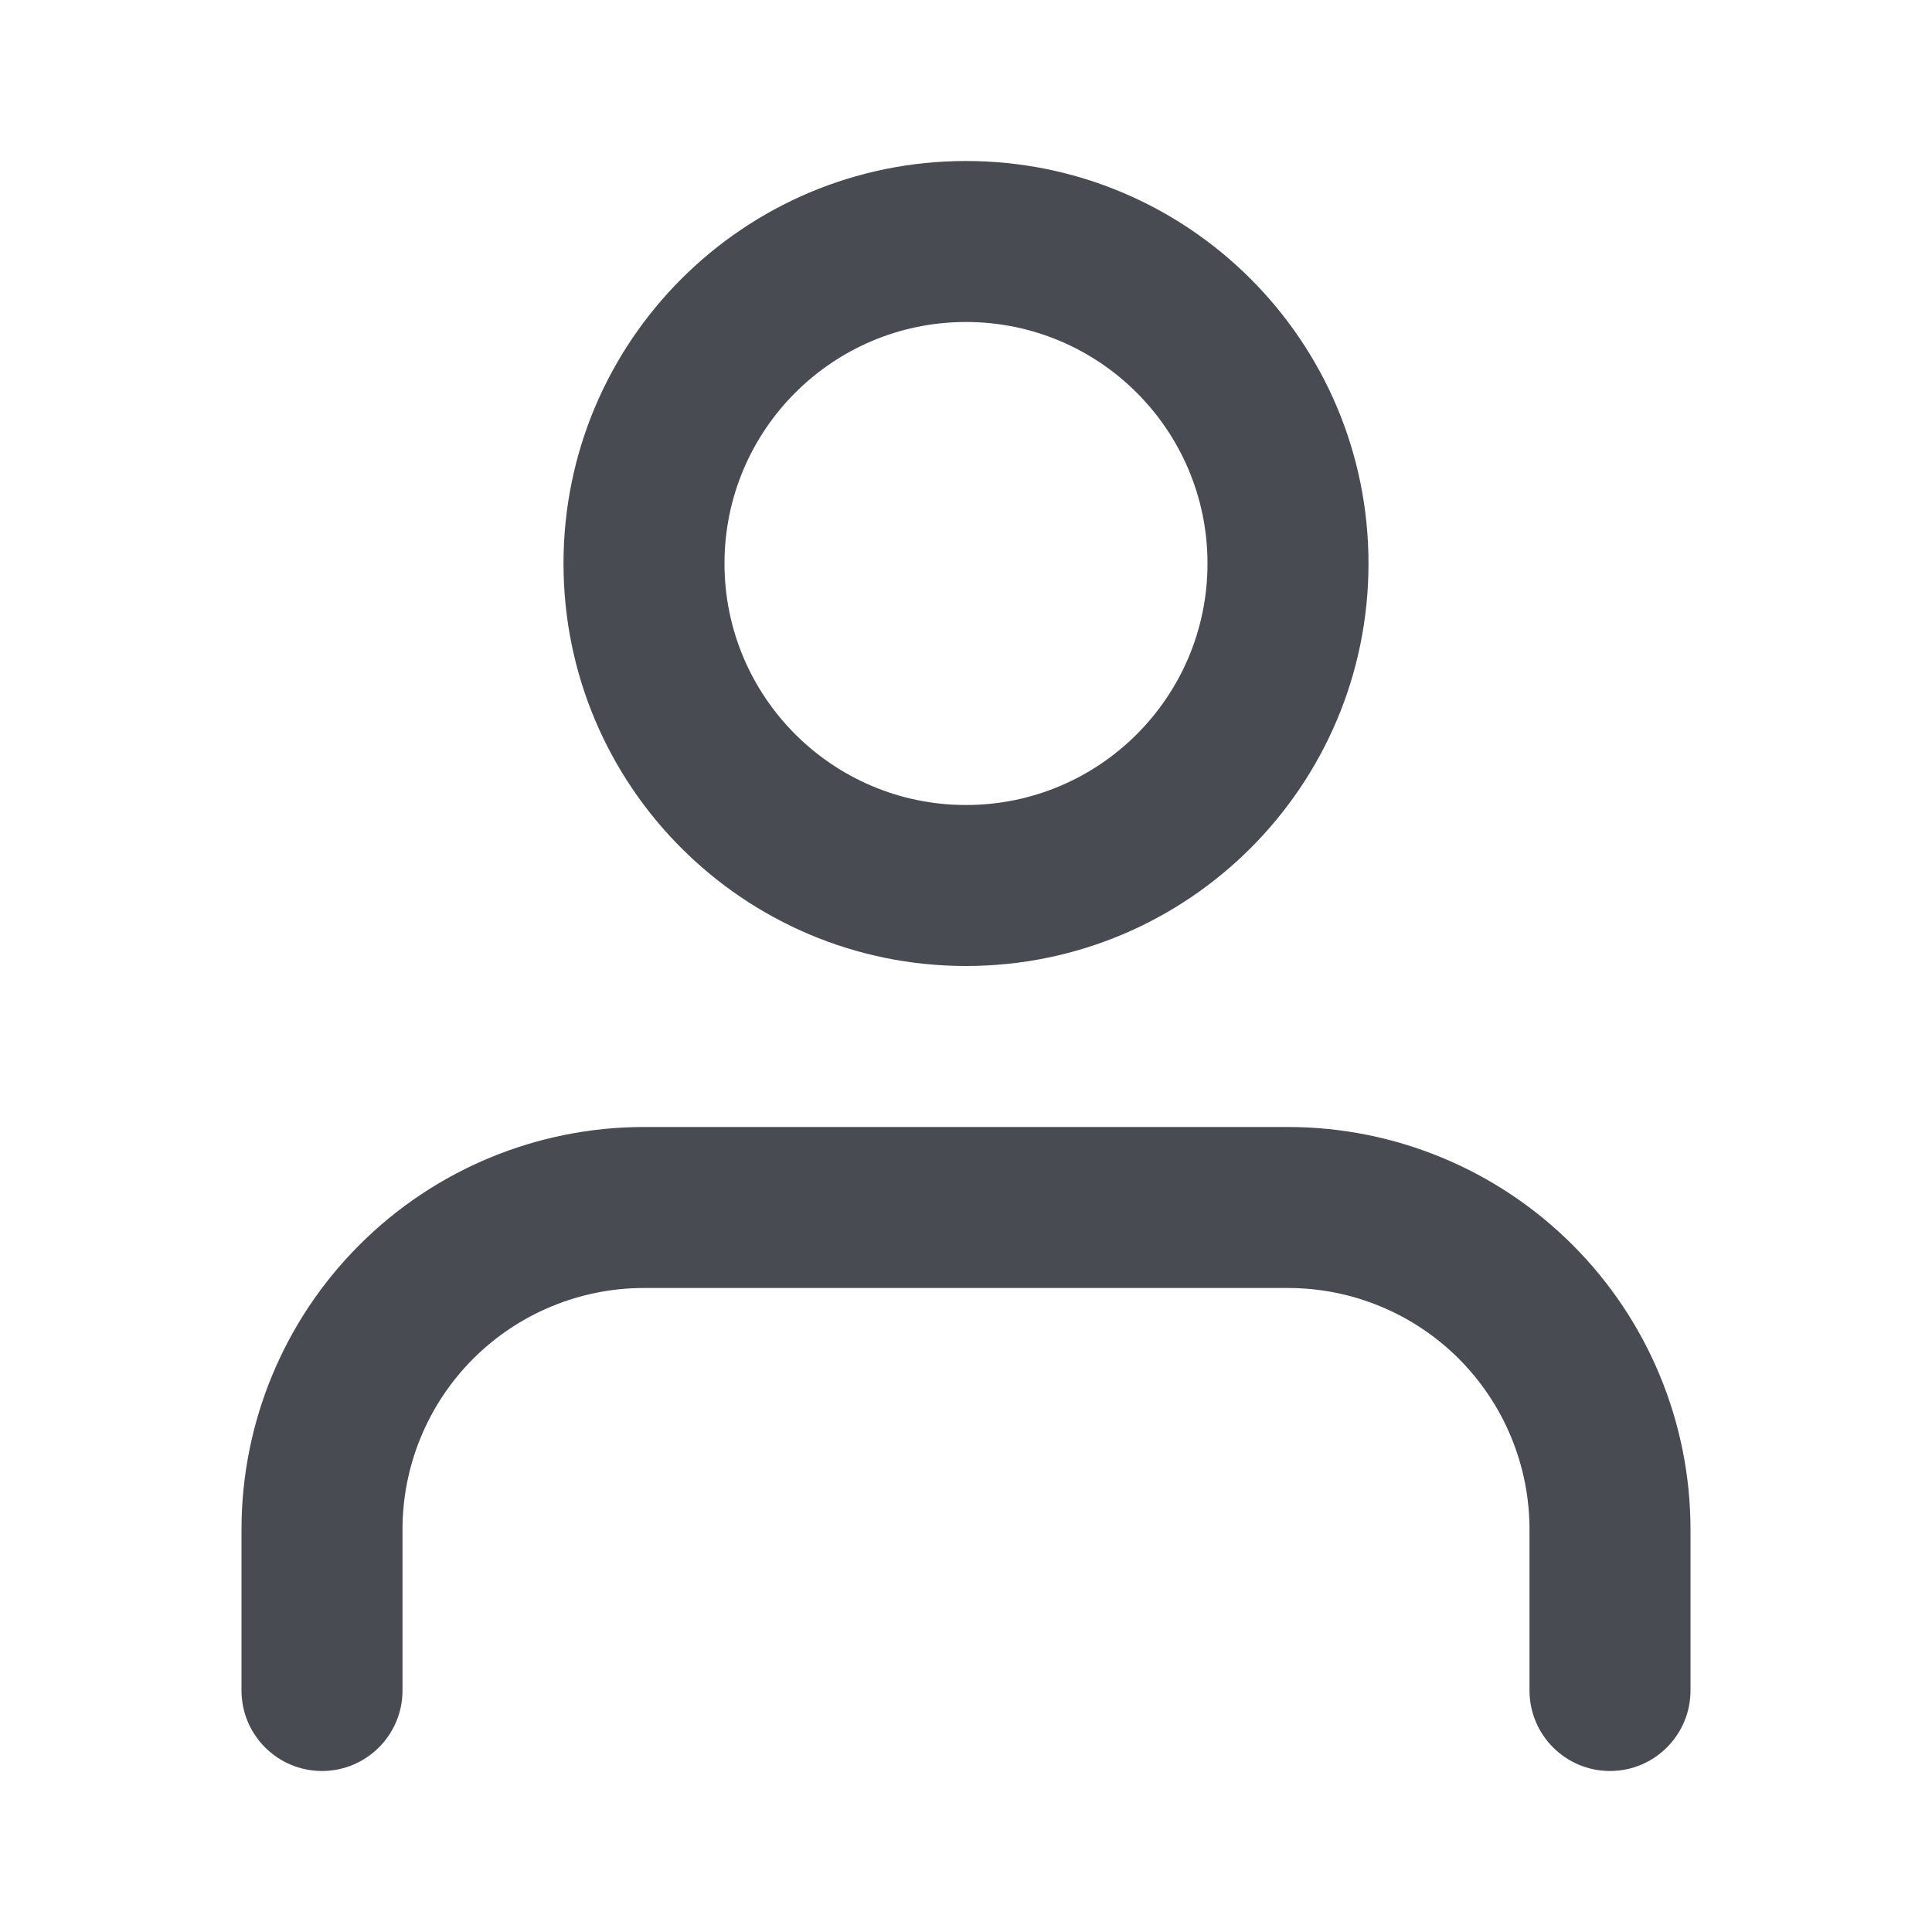 <svg width="30" height="30" viewBox="0 0 30 30" fill="none" xmlns="http://www.w3.org/2000/svg">
<path fill-rule="evenodd" clip-rule="evenodd" d="M5.581 19.331C6.753 18.159 8.342 17.5 10 17.5H20C21.658 17.5 23.247 18.159 24.419 19.331C25.591 20.503 26.25 22.092 26.25 23.75V26.25C26.25 26.94 25.69 27.5 25 27.5C24.31 27.5 23.75 26.94 23.75 26.25V23.75C23.75 22.755 23.355 21.802 22.652 21.098C21.948 20.395 20.995 20 20 20H10C9.005 20 8.052 20.395 7.348 21.098C6.645 21.802 6.25 22.755 6.25 23.75V26.25C6.25 26.94 5.69 27.5 5 27.5C4.31 27.5 3.75 26.94 3.75 26.25V23.75C3.75 22.092 4.408 20.503 5.581 19.331Z" fill="#484C52"/>
<path fill-rule="evenodd" clip-rule="evenodd" d="M15 5C12.929 5 11.25 6.679 11.25 8.75C11.25 10.821 12.929 12.5 15 12.5C17.071 12.5 18.75 10.821 18.75 8.75C18.75 6.679 17.071 5 15 5ZM8.75 8.75C8.75 5.298 11.548 2.5 15 2.5C18.452 2.5 21.25 5.298 21.25 8.75C21.25 12.202 18.452 15 15 15C11.548 15 8.75 12.202 8.75 8.75Z" fill="#484C52"/>
</svg>
